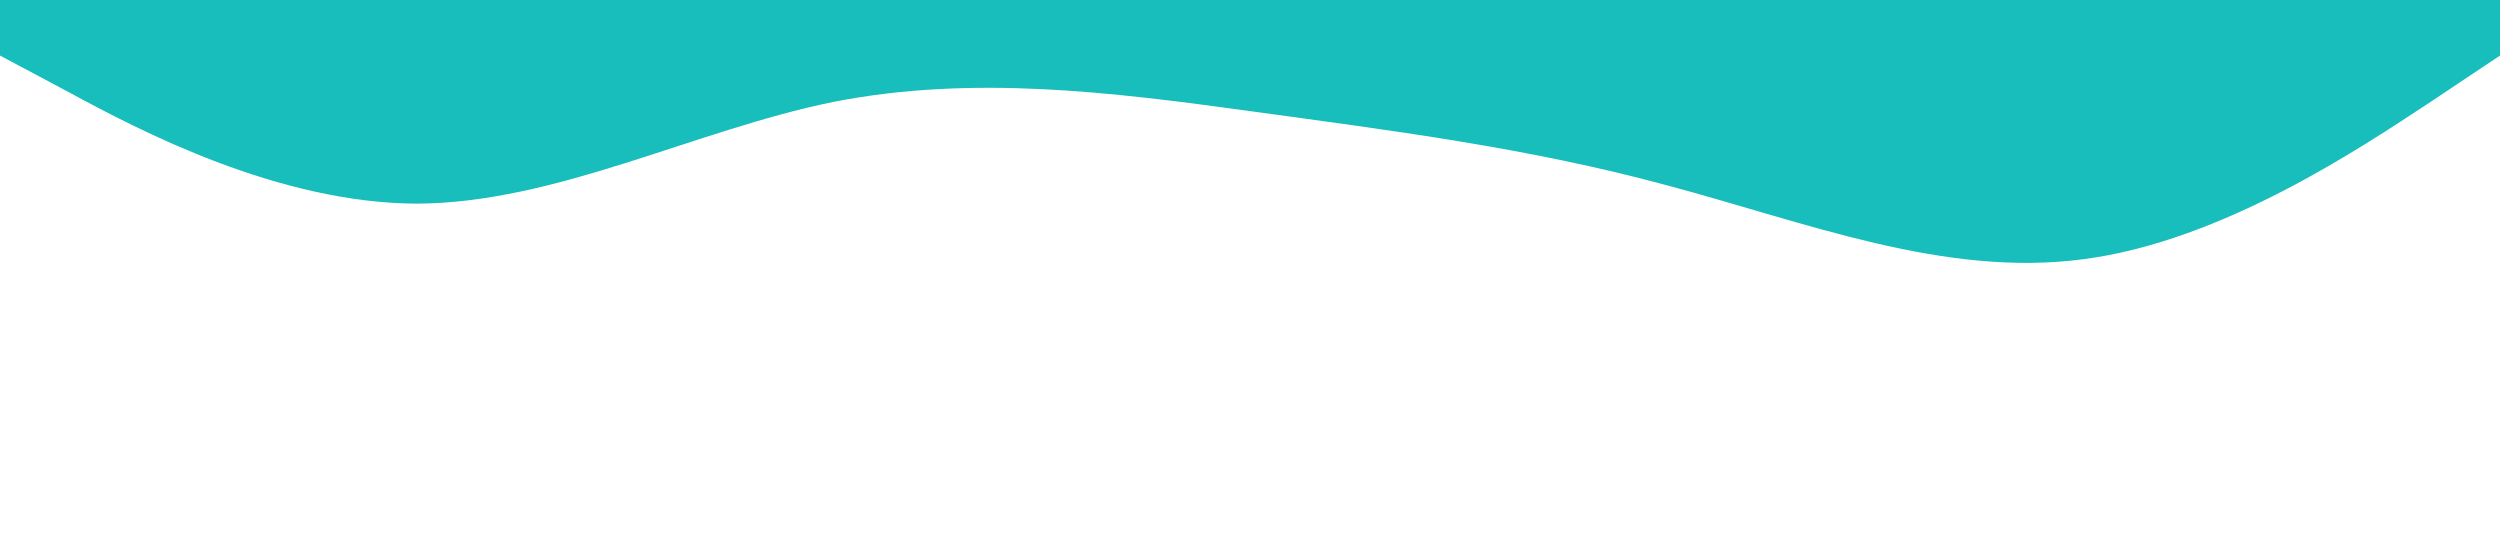 <?xml version="1.0" standalone="no"?><svg xmlns="http://www.w3.org/2000/svg" viewBox="0 0 1440 320"><path fill="#17bebb" fill-opacity="1" d="M0,32L40,53.3C80,75,160,117,240,117.3C320,117,400,75,480,58.7C560,43,640,53,720,64C800,75,880,85,960,106.7C1040,128,1120,160,1200,149.3C1280,139,1360,85,1400,58.7L1440,32L1440,0L1400,0C1360,0,1280,0,1200,0C1120,0,1040,0,960,0C880,0,800,0,720,0C640,0,560,0,480,0C400,0,320,0,240,0C160,0,80,0,40,0L0,0Z"></path></svg>